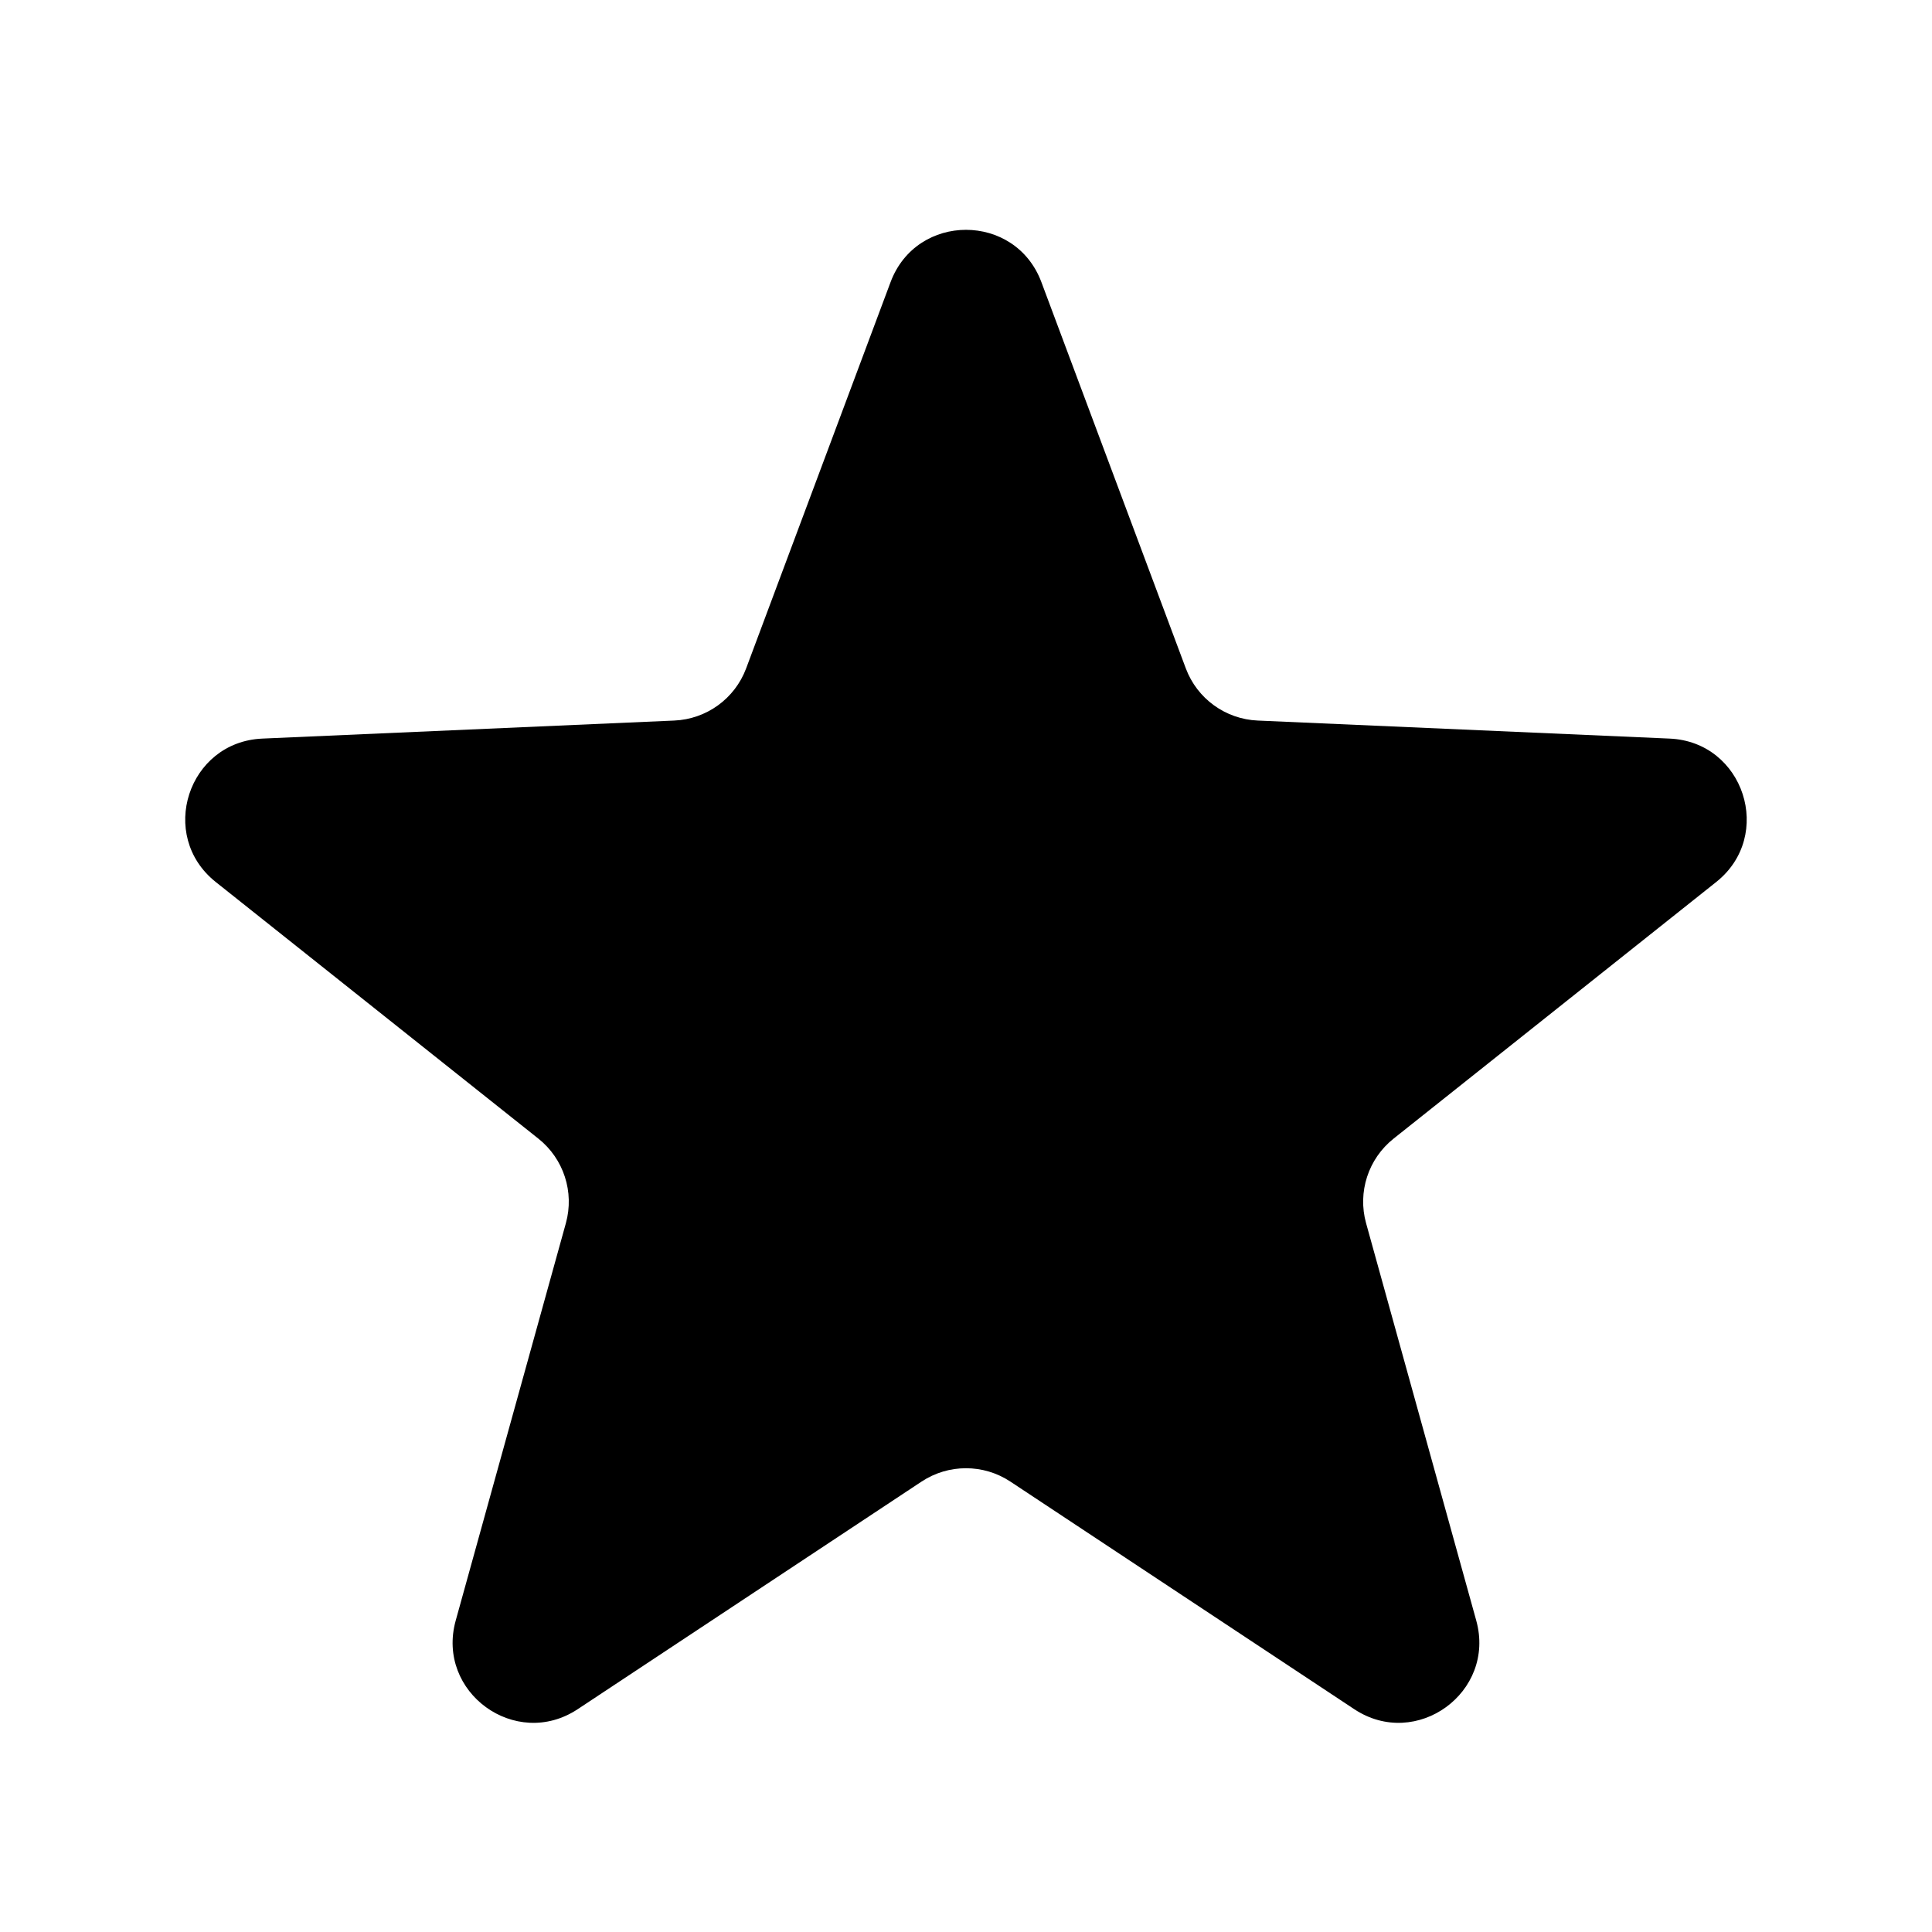 <svg xmlns="http://www.w3.org/2000/svg" width="48" height="48" viewBox="0 0 48 48" fill="none"><rect width="48" height="48" fill="none"/>
<path d="M22.126 7.009C22.774 5.277 25.225 5.277 25.873 7.009L29.461 16.605C29.742 17.357 30.445 17.867 31.247 17.902L41.481 18.35C43.329 18.43 44.087 20.761 42.639 21.913L34.622 28.29C33.994 28.79 33.725 29.617 33.94 30.39L36.677 40.262C37.171 42.044 35.188 43.485 33.646 42.464L25.103 36.81C24.434 36.367 23.565 36.367 22.895 36.81L14.353 42.464C12.81 43.485 10.827 42.044 11.322 40.262L14.059 30.39C14.273 29.617 14.005 28.79 13.377 28.29L5.36 21.913C3.912 20.761 4.669 18.43 6.518 18.35L16.752 17.902C17.554 17.867 18.257 17.357 18.538 16.605L22.126 7.009Z" fill="#000000"/>
</svg>

